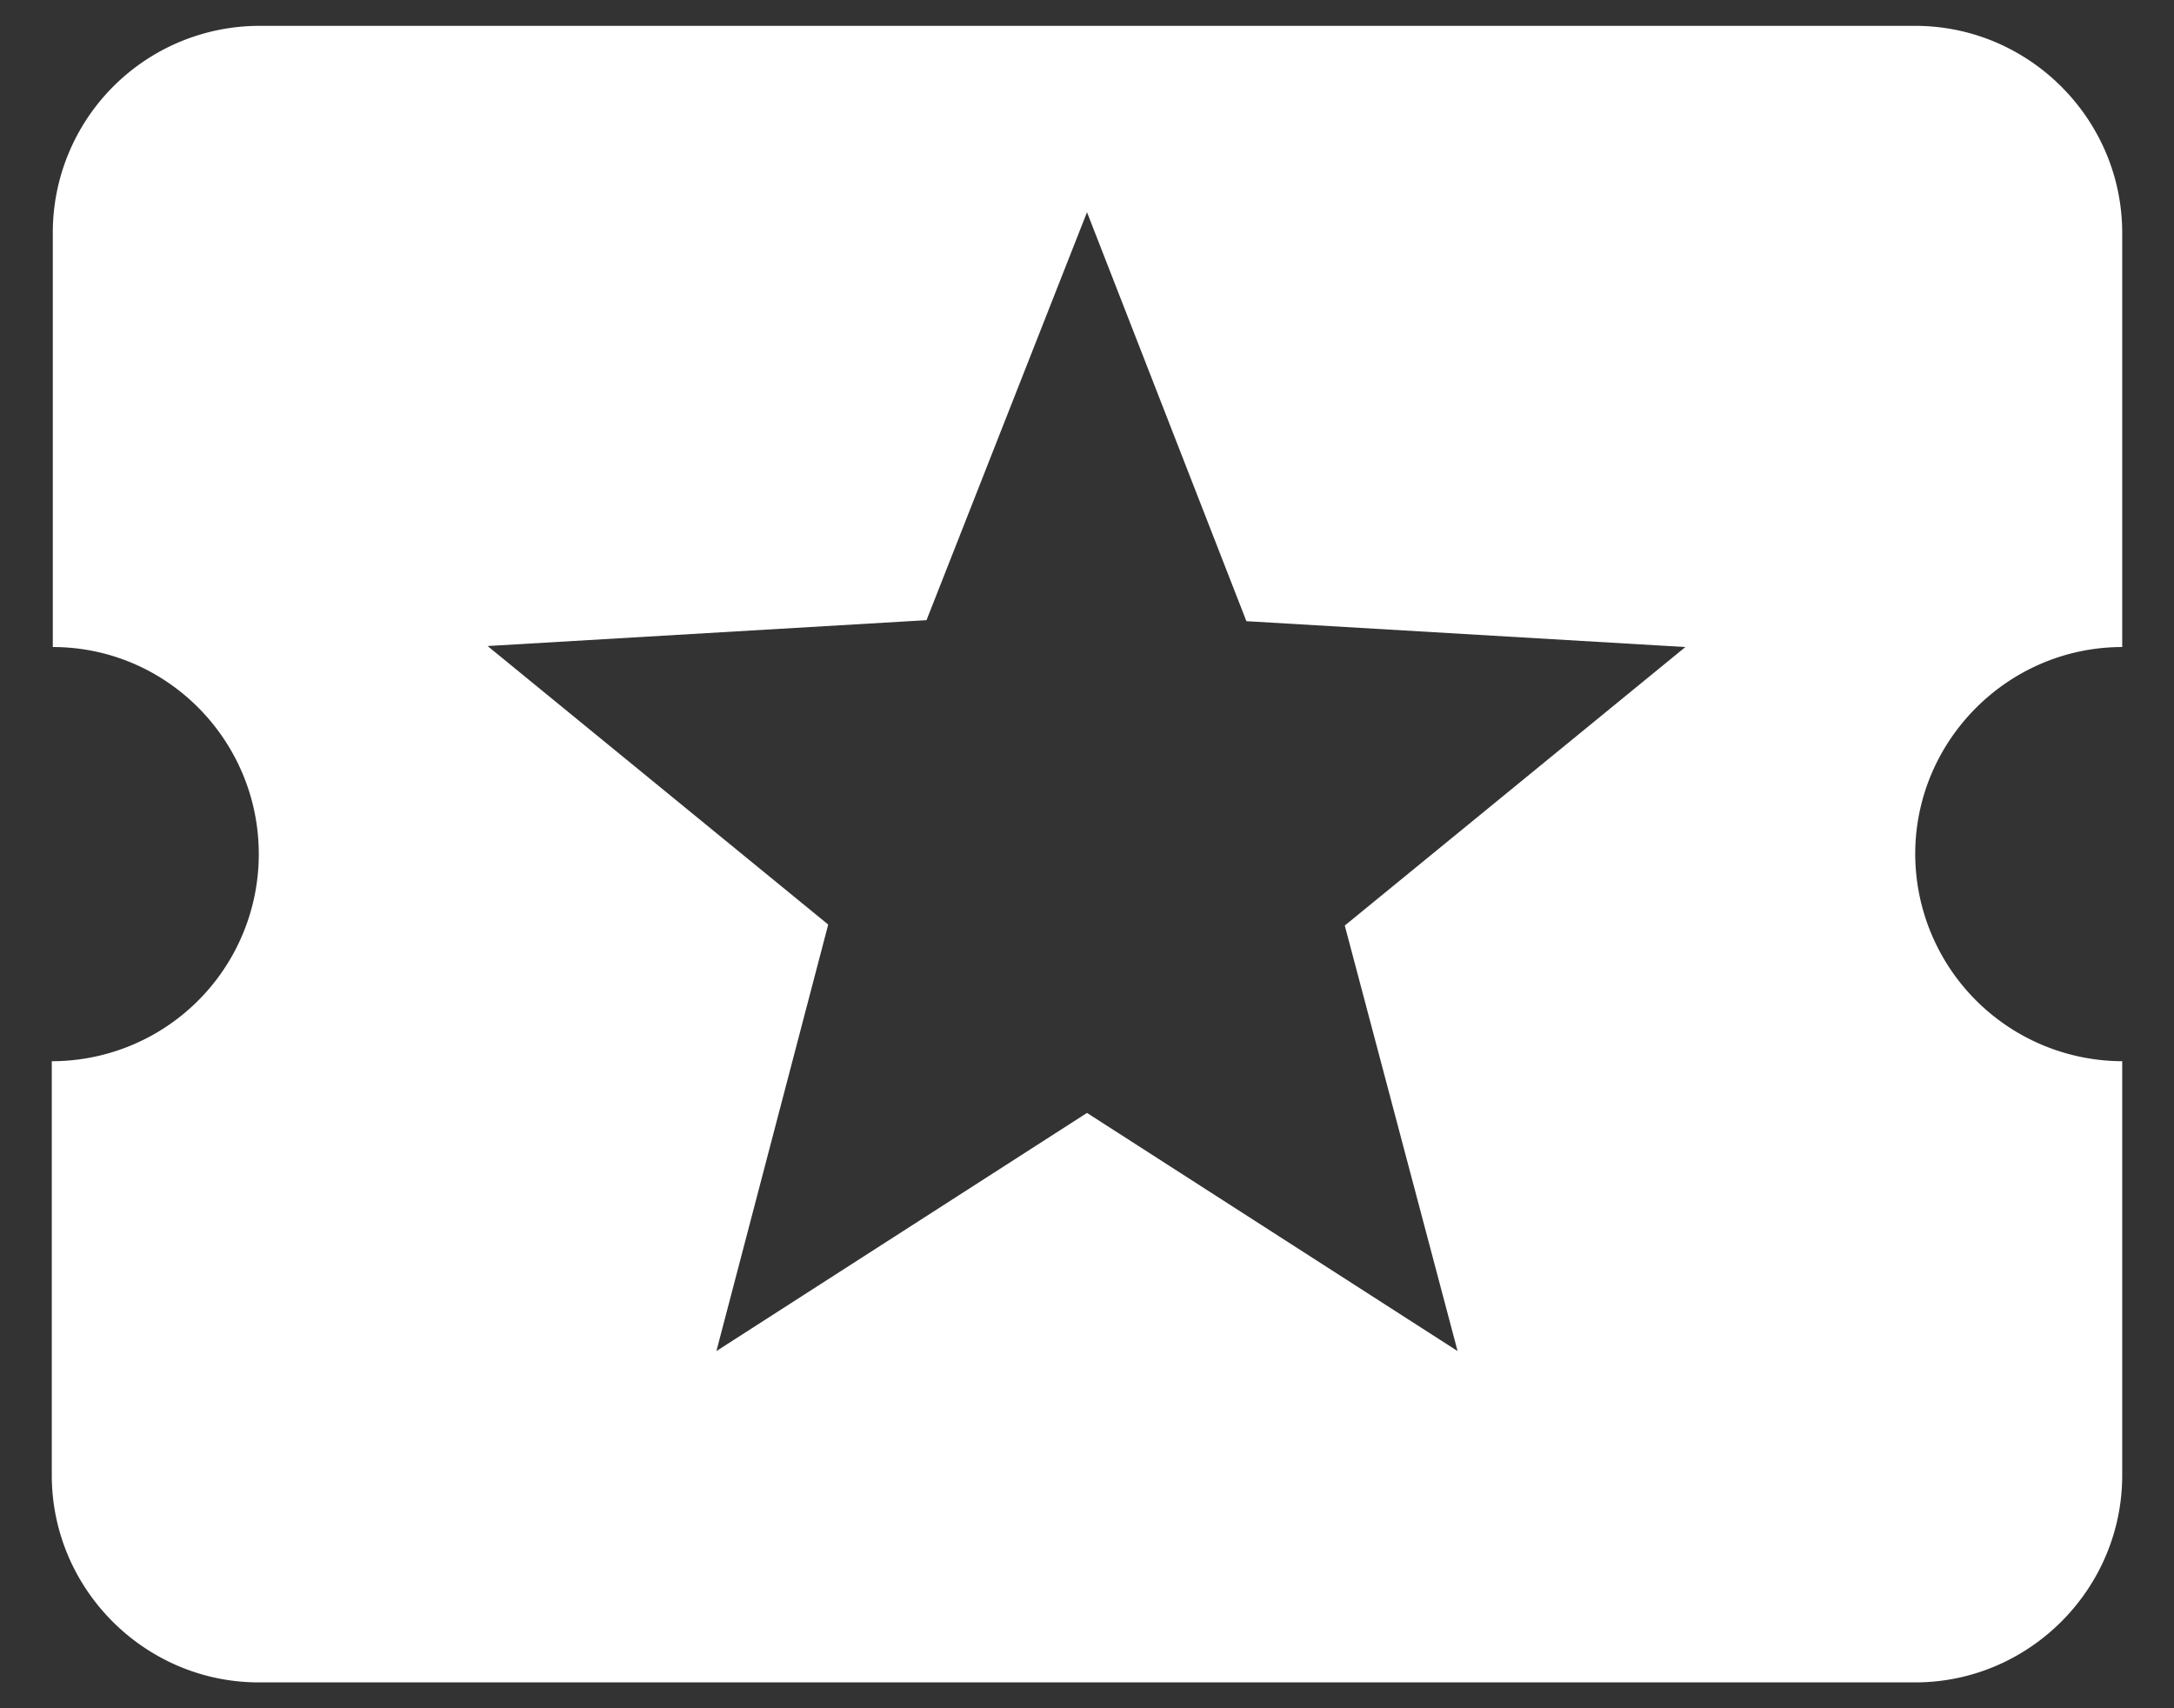 <svg xmlns="http://www.w3.org/2000/svg" viewBox="0 0 28 22">
  <rect x="0" y="0" width="28" height="22" fill="#333333" stroke="none"/>
  <path d="M24.667 11c0-1.467 1.2-2.667 2.666-2.667V3c0-1.467-1.2-2.667-2.666-2.667H3.333A2.663 2.663 0 00.68 3v5.333c1.467 0 2.653 1.2 2.653 2.667a2.666 2.666 0 01-2.666 2.667V19c0 1.467 1.2 2.667 2.666 2.667h21.334c1.466 0 2.666-1.2 2.666-2.667v-5.333A2.674 2.674 0 0124.667 11zm-5.894 6.4L14 14.333 9.227 17.4l1.44-5.493L6.28 8.32l5.653-.333L14 2.733 16.053 8l5.654.333-4.387 3.587 1.453 5.48z" fill="#fff"/>
</svg>